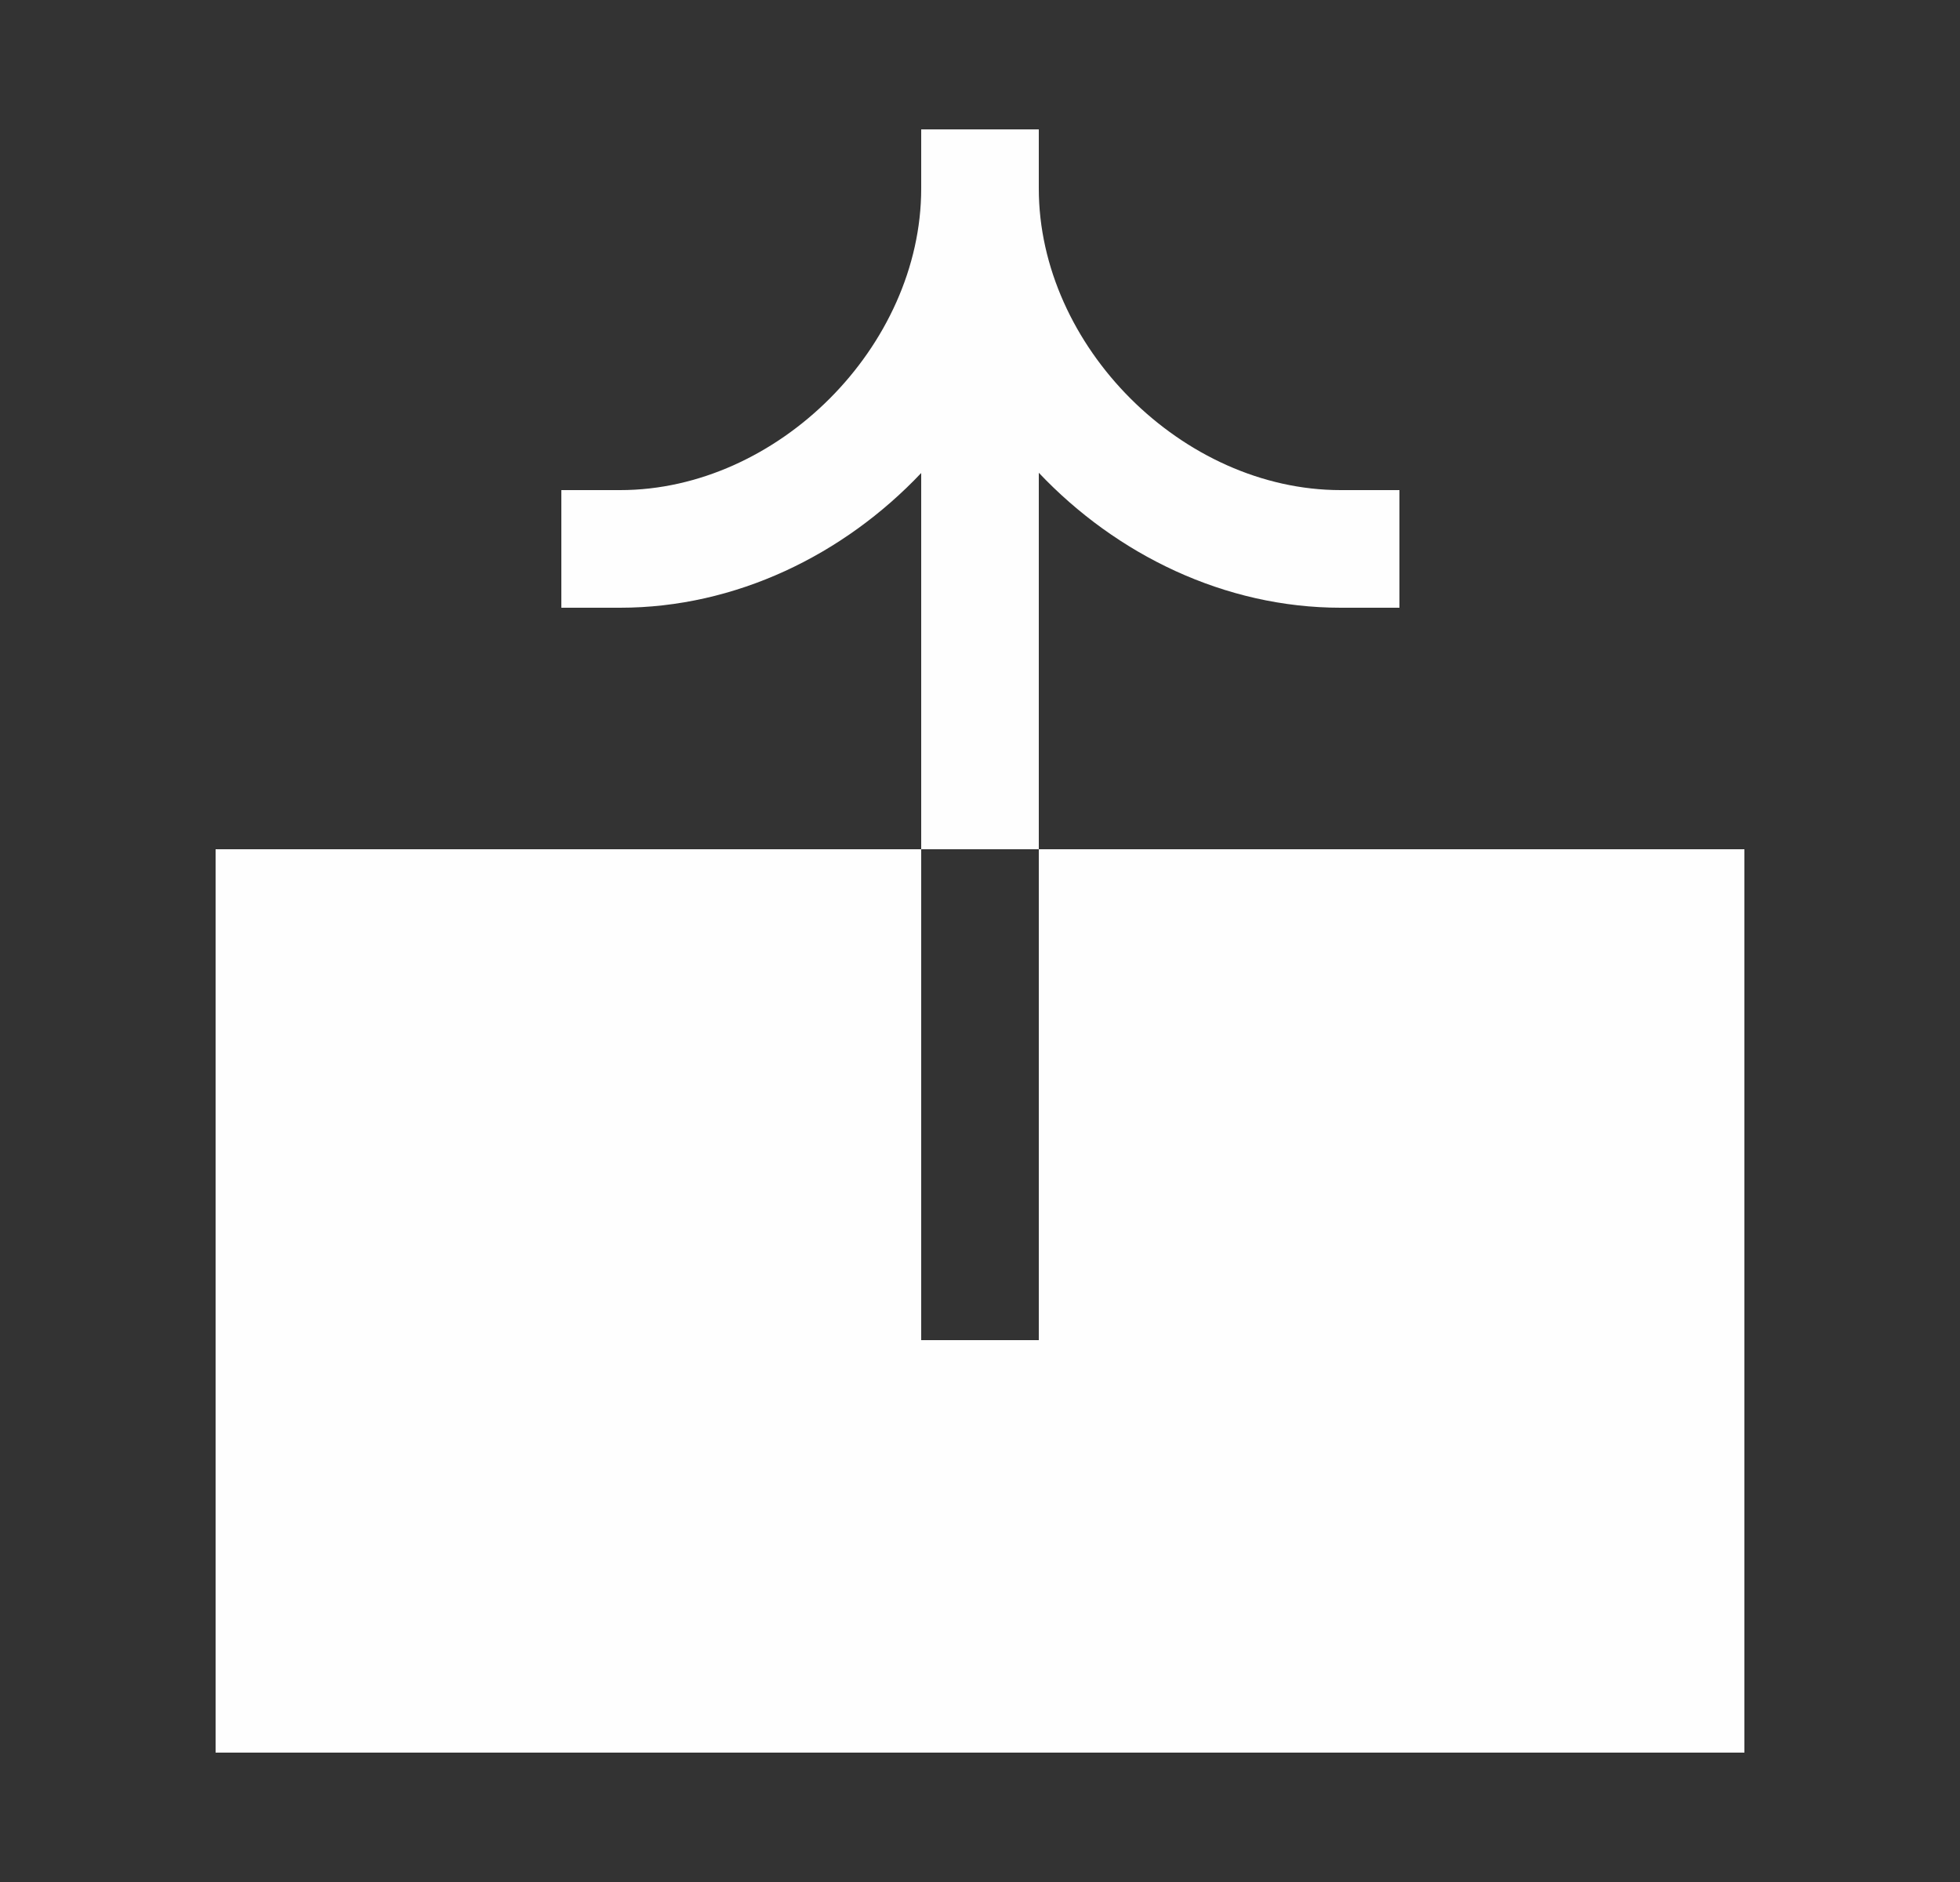 <svg width="25" height="24" viewBox="0 0 25 24" fill="none" xmlns="http://www.w3.org/2000/svg">
<rect x="0" y="0" width="25" height="24" fill="#333333" stroke="none"/>
<path fill-rule="evenodd" clip-rule="evenodd" d="M13.25 10.83V17.09H11.75V10.83H2.75V22.35H22.25V10.83H13.25Z" fill="#FEFEFE"/>
<path fill-rule="evenodd" clip-rule="evenodd" d="M13.25 6.029C14.24 7.074 15.621 7.75 17.1 7.75H17.85V6.25H17.1C15.085 6.25 13.25 4.417 13.25 2.404V1.65H11.75V2.404C11.75 4.417 9.92 6.25 7.91 6.25H7.16V7.75H7.91C9.385 7.75 10.762 7.076 11.75 6.032L11.75 10.83H13.25L13.25 6.029Z" fill="#FEFEFE"/>
</svg>
